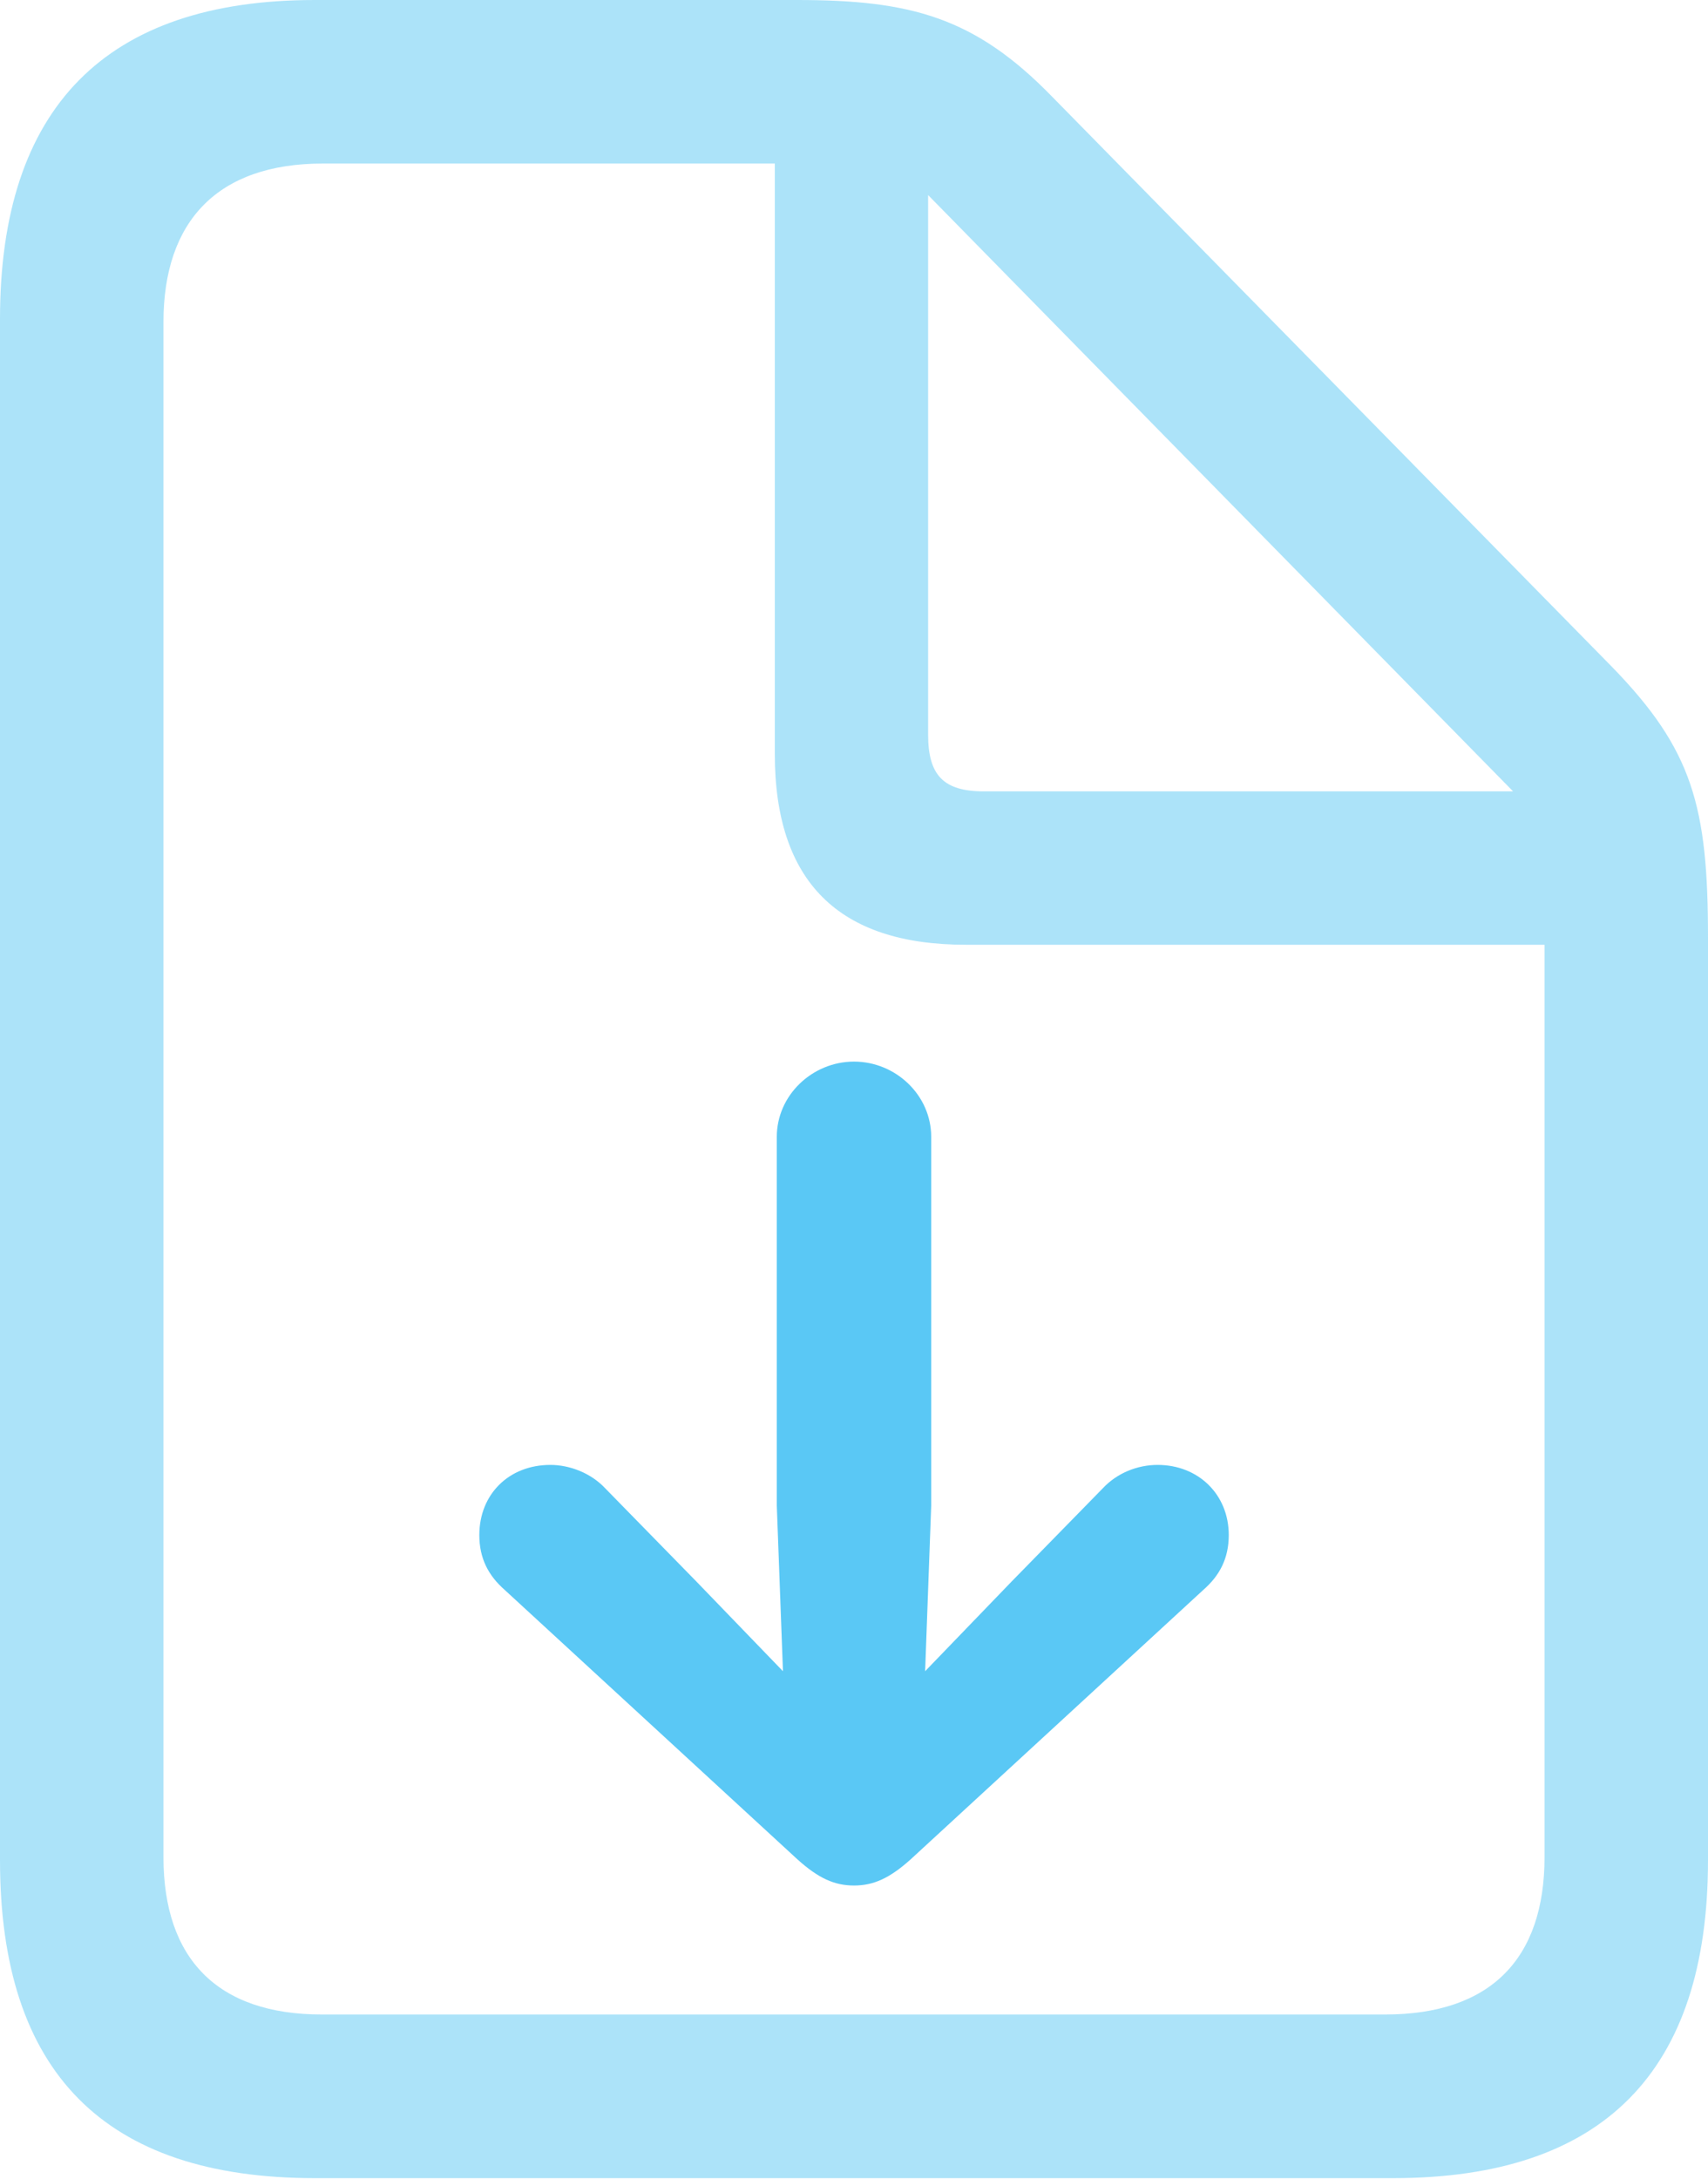 <?xml version="1.0" encoding="UTF-8"?>
<!--Generator: Apple Native CoreSVG 175.5-->
<!DOCTYPE svg
PUBLIC "-//W3C//DTD SVG 1.1//EN"
       "http://www.w3.org/Graphics/SVG/1.1/DTD/svg11.dtd">
<svg version="1.1" xmlns="http://www.w3.org/2000/svg" xmlns:xlink="http://www.w3.org/1999/xlink" width="20.532" height="26.184">
 <g>
  <rect height="26.184" opacity="0" width="20.532" x="0" y="0"/>
  <path d="M3.784 26.172L16.748 26.172C19.275 26.172 20.532 24.89 20.532 22.351L20.532 11.267C20.532 9.692 20.349 9.009 19.373 8.008L12.646 1.16C11.719 0.208 10.95 0 9.583 0L3.784 0C1.27 0 0 1.294 0 3.833L0 22.351C0 24.902 1.257 26.172 3.784 26.172ZM3.87 24.206C2.612 24.206 1.965 23.535 1.965 22.314L1.965 3.87C1.965 2.661 2.612 1.965 3.882 1.965L9.314 1.965L9.314 9.058C9.314 10.596 10.083 11.352 11.609 11.352L18.567 11.352L18.567 22.314C18.567 23.535 17.92 24.206 16.65 24.206ZM11.829 9.509C11.34 9.509 11.157 9.314 11.157 8.826L11.157 2.344L18.189 9.509Z" fill="#5ac8f5" fill-opacity="0.5"/>
  <path d="M11.194 13.66C11.194 13.159 10.767 12.756 10.266 12.756C9.766 12.756 9.338 13.159 9.338 13.66L9.338 18.091L9.412 20.081L8.374 19.006L7.275 17.883C7.104 17.7 6.848 17.602 6.616 17.602C6.116 17.602 5.762 17.956 5.762 18.445C5.762 18.726 5.872 18.933 6.067 19.104L9.583 22.339C9.839 22.571 10.034 22.656 10.266 22.656C10.498 22.656 10.693 22.571 10.95 22.339L14.465 19.104C14.661 18.933 14.771 18.726 14.771 18.445C14.771 17.956 14.404 17.602 13.916 17.602C13.672 17.602 13.428 17.7 13.257 17.883L12.158 19.006L11.121 20.081L11.194 18.091Z" fill="#5ac8f5"/>
 </g>
</svg>
